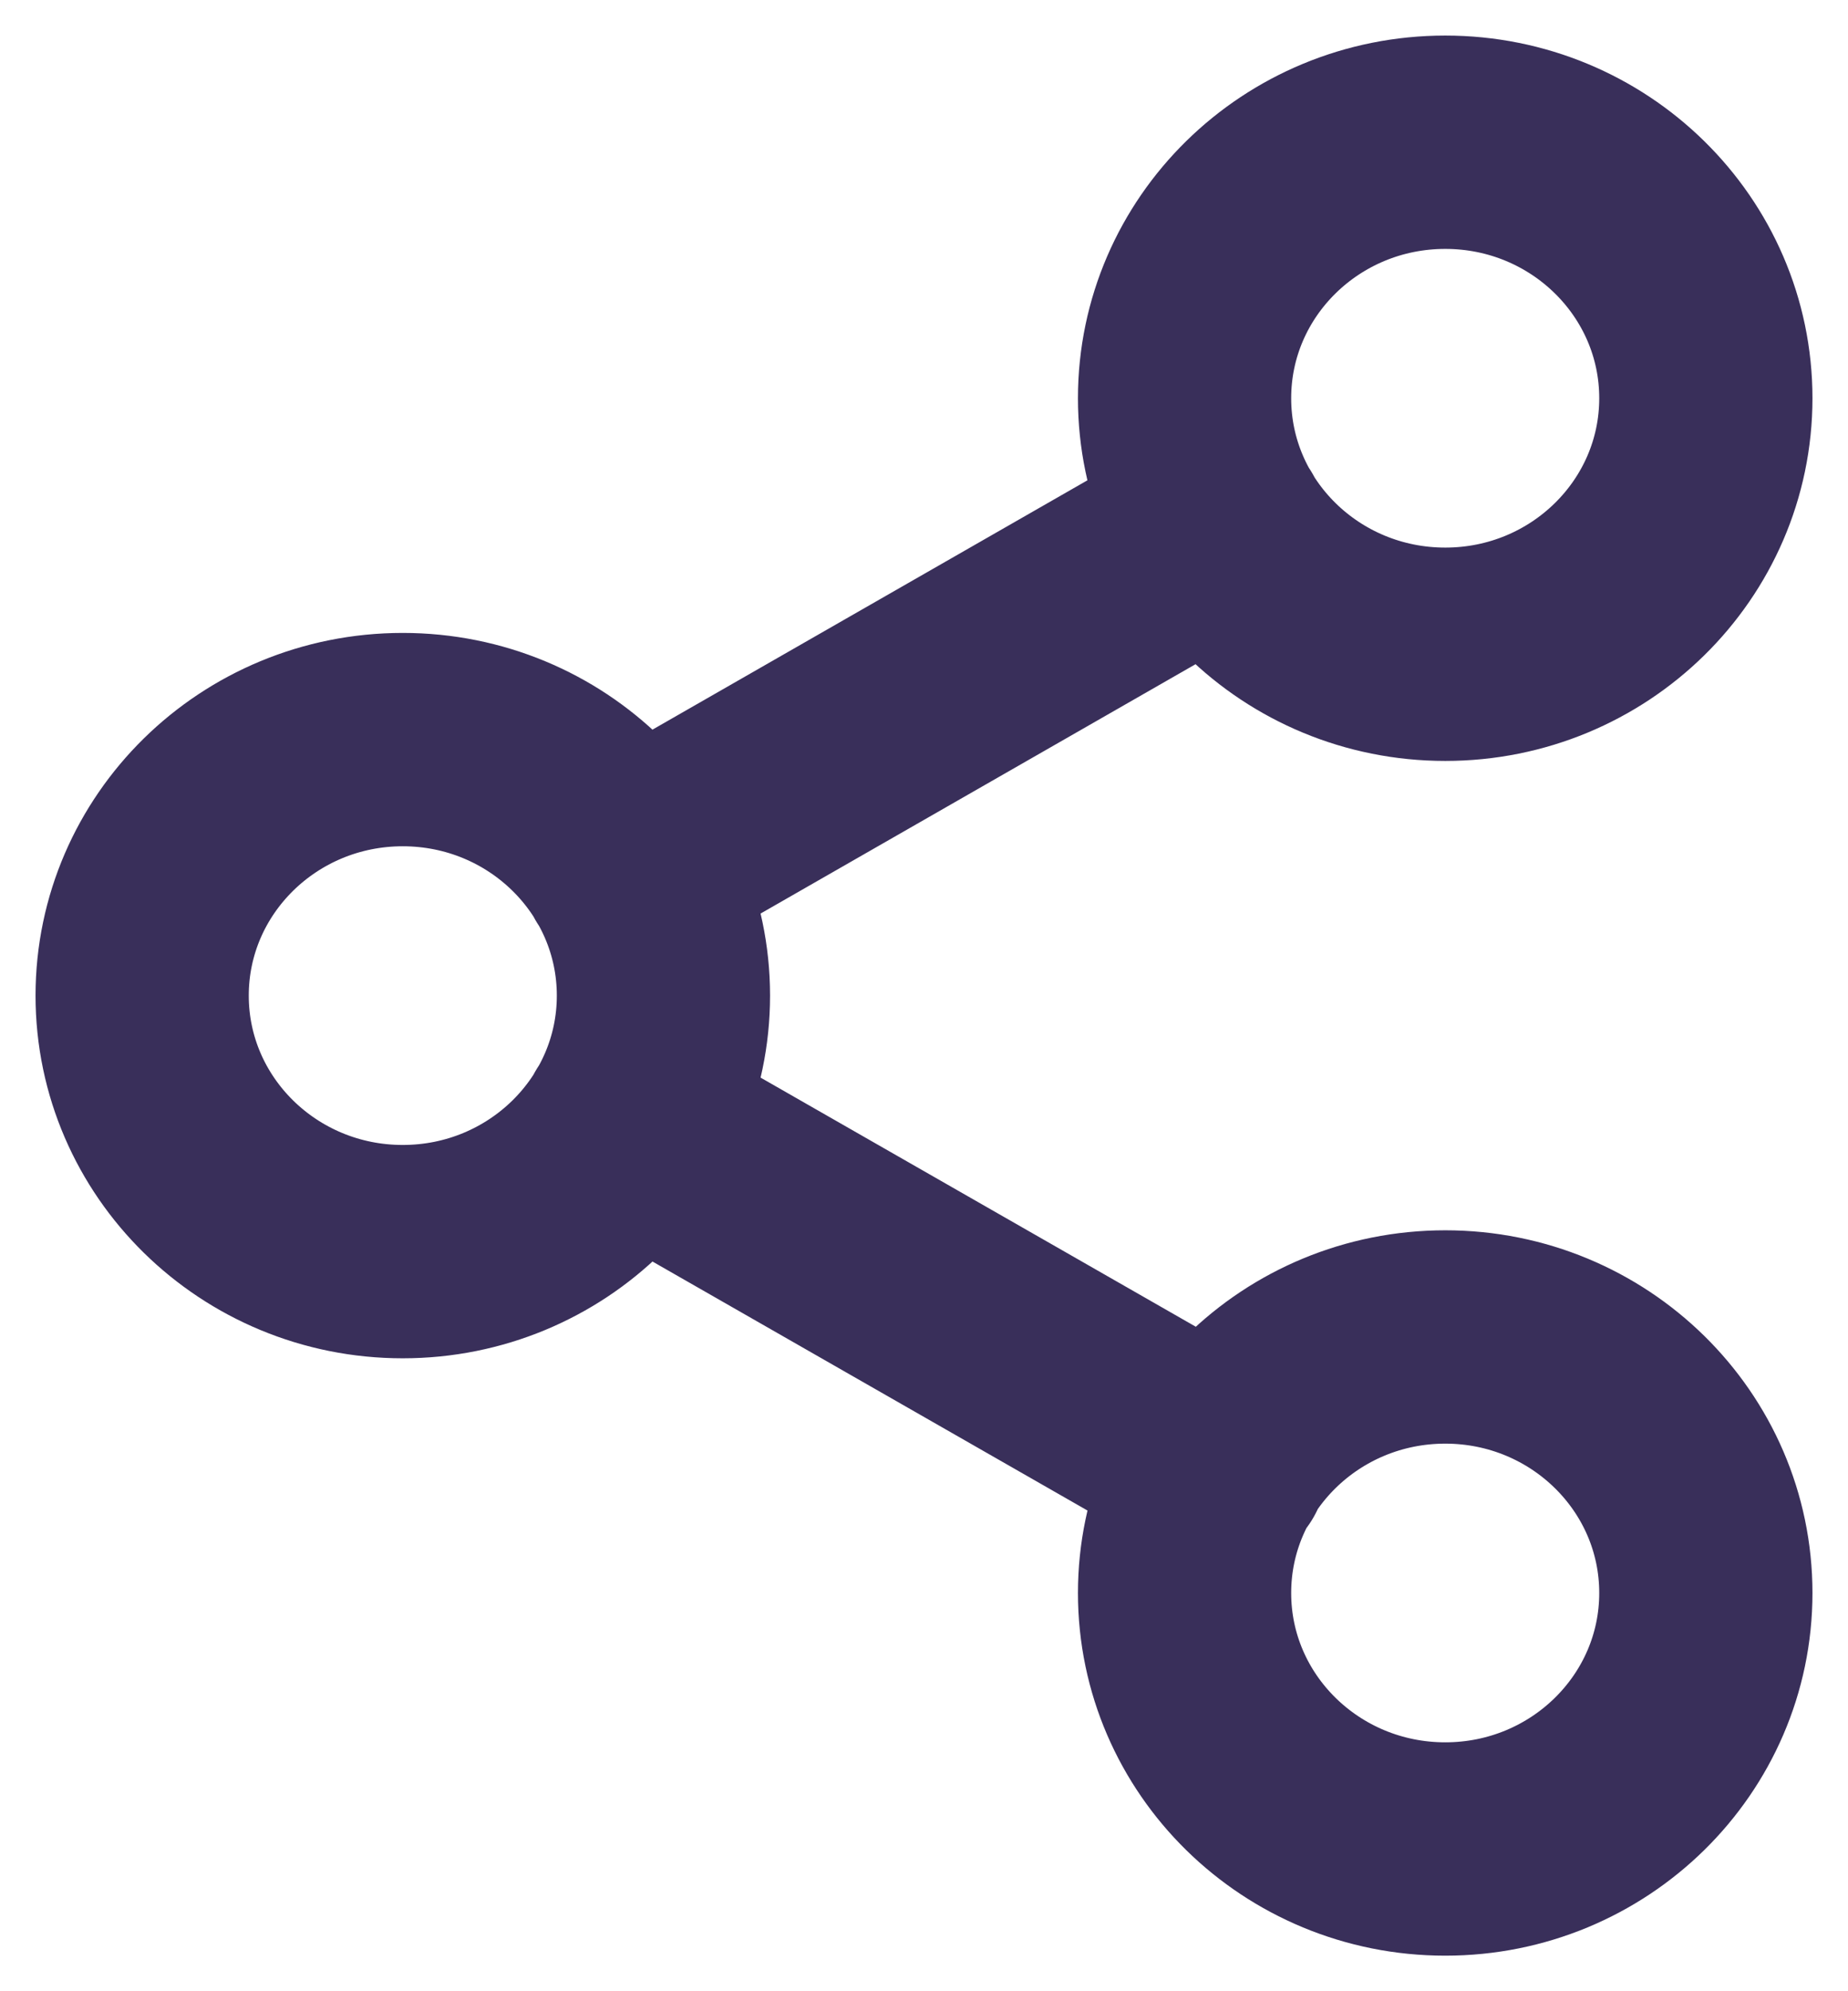 <svg width="13" height="14" viewBox="0 0 13 14" fill="none" xmlns="http://www.w3.org/2000/svg">
<path d="M4.416 7.906L8.59 10.294M8.584 3.706L4.416 6.094M12 2.8C12 3.794 11.179 4.6 10.167 4.6C9.154 4.6 8.333 3.794 8.333 2.8C8.333 1.806 9.154 1 10.167 1C11.179 1 12 1.806 12 2.8ZM4.667 7C4.667 7.994 3.846 8.8 2.833 8.8C1.821 8.8 1 7.994 1 7C1 6.006 1.821 5.2 2.833 5.2C3.846 5.2 4.667 6.006 4.667 7ZM12 11.2C12 12.194 11.179 13 10.167 13C9.154 13 8.333 12.194 8.333 11.2C8.333 10.206 9.154 9.4 10.167 9.4C11.179 9.4 12 10.206 12 11.2Z" stroke="#392F5A" stroke-width="1.5" stroke-linecap="round" stroke-linejoin="round"/>
</svg>
